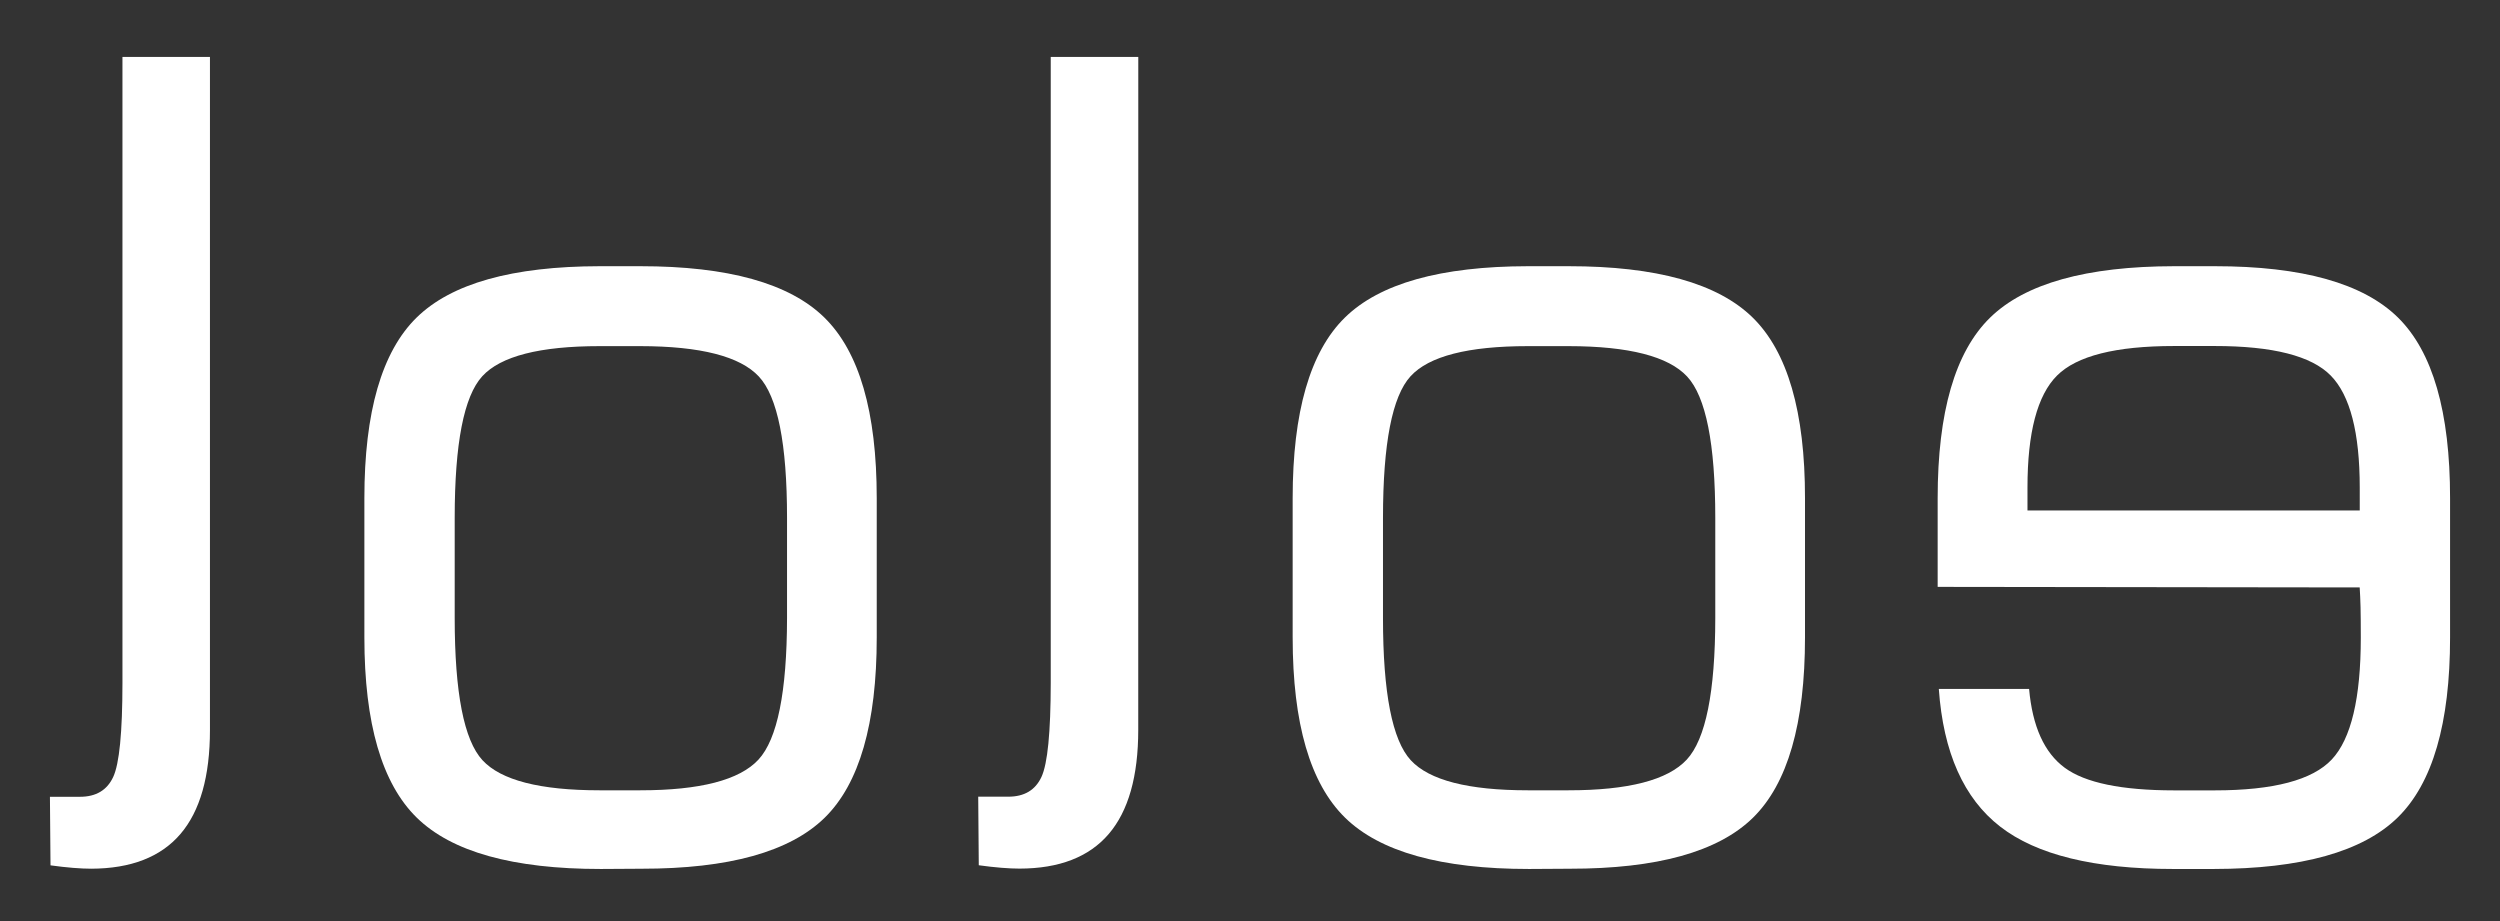 <svg id="Layer_1" data-name="Layer 1" xmlns="http://www.w3.org/2000/svg" viewBox="0 0 1080 398"><rect x="0" y="0" width="1080" height="398" fill="#333333" stroke="none"/><defs><style>.cls-1{fill:#fff;}</style></defs><path class="cls-1" d="M90.7,315.31q0,30.1-12.77,45T39.4,375.28q-3.37,0-7.83-.36c-3-.24-6.23-.61-9.75-1.09l-.25-29.62h13q10.35,0,14.33-8.55t4-40.58V24.6H90.7Z"/><path class="cls-1" d="M259.53,375.4q-56.85,0-79.48-22.16t-22.64-77.79V215.23q0-55.86,22.52-78T259.05,115h17.58q56.85,0,79.48,22.16t22.64,78v60.22q0,55.88-22.52,77.91t-79.12,22ZM340,267V223.66q0-47.92-12.17-61t-51.18-13.13H259.05q-38.78,0-50.7,13t-11.92,61.17V267q0,48.41,12,61.41t50.58,13h17.58q38.79,0,51.06-13.25T340,267Z"/><path class="cls-1" d="M491.72,315.31q0,30.1-12.77,45t-38.54,14.93q-3.37,0-7.83-.36c-3-.24-6.22-.61-9.75-1.09l-.24-29.62h13q10.37,0,14.33-8.55t4-40.58V24.6h37.82Z"/><path class="cls-1" d="M660.55,375.4q-56.85,0-79.48-22.16t-22.64-77.79V215.23q0-55.86,22.52-78T660.07,115h17.58q56.83,0,79.48,22.16t22.63,78v60.22q0,55.88-22.51,77.91t-79.12,22ZM741,267V223.66q0-47.92-12.16-61t-51.18-13.13H660.07q-38.79,0-50.7,13t-11.92,61.17V267q0,48.41,12,61.41t50.58,13h17.58q38.77,0,51.06-13.25T741,267Z"/><path class="cls-1" d="M938.73,375.4q-51.06,0-74.66-18.31t-26.5-59.48h39q2.16,24.33,15.41,34.07t47.21,9.76h17.58q38.07,0,50.58-13.37t12.52-52.62q0-8.43-.11-13.13c-.08-3.13-.21-6-.37-8.55l-182.32-.24v-38.3q0-55.86,22.64-78T939.21,115h17.58q56.6,0,79.12,22.16t22.52,78v60.22q0,55.64-22.64,77.79T956.31,375.4Zm80.68-164.74q0-35.64-12.52-48.41t-50.1-12.77H939.21q-37.8,0-50.58,12.77t-12.76,48.41v9.87h143.54Z"/></svg>